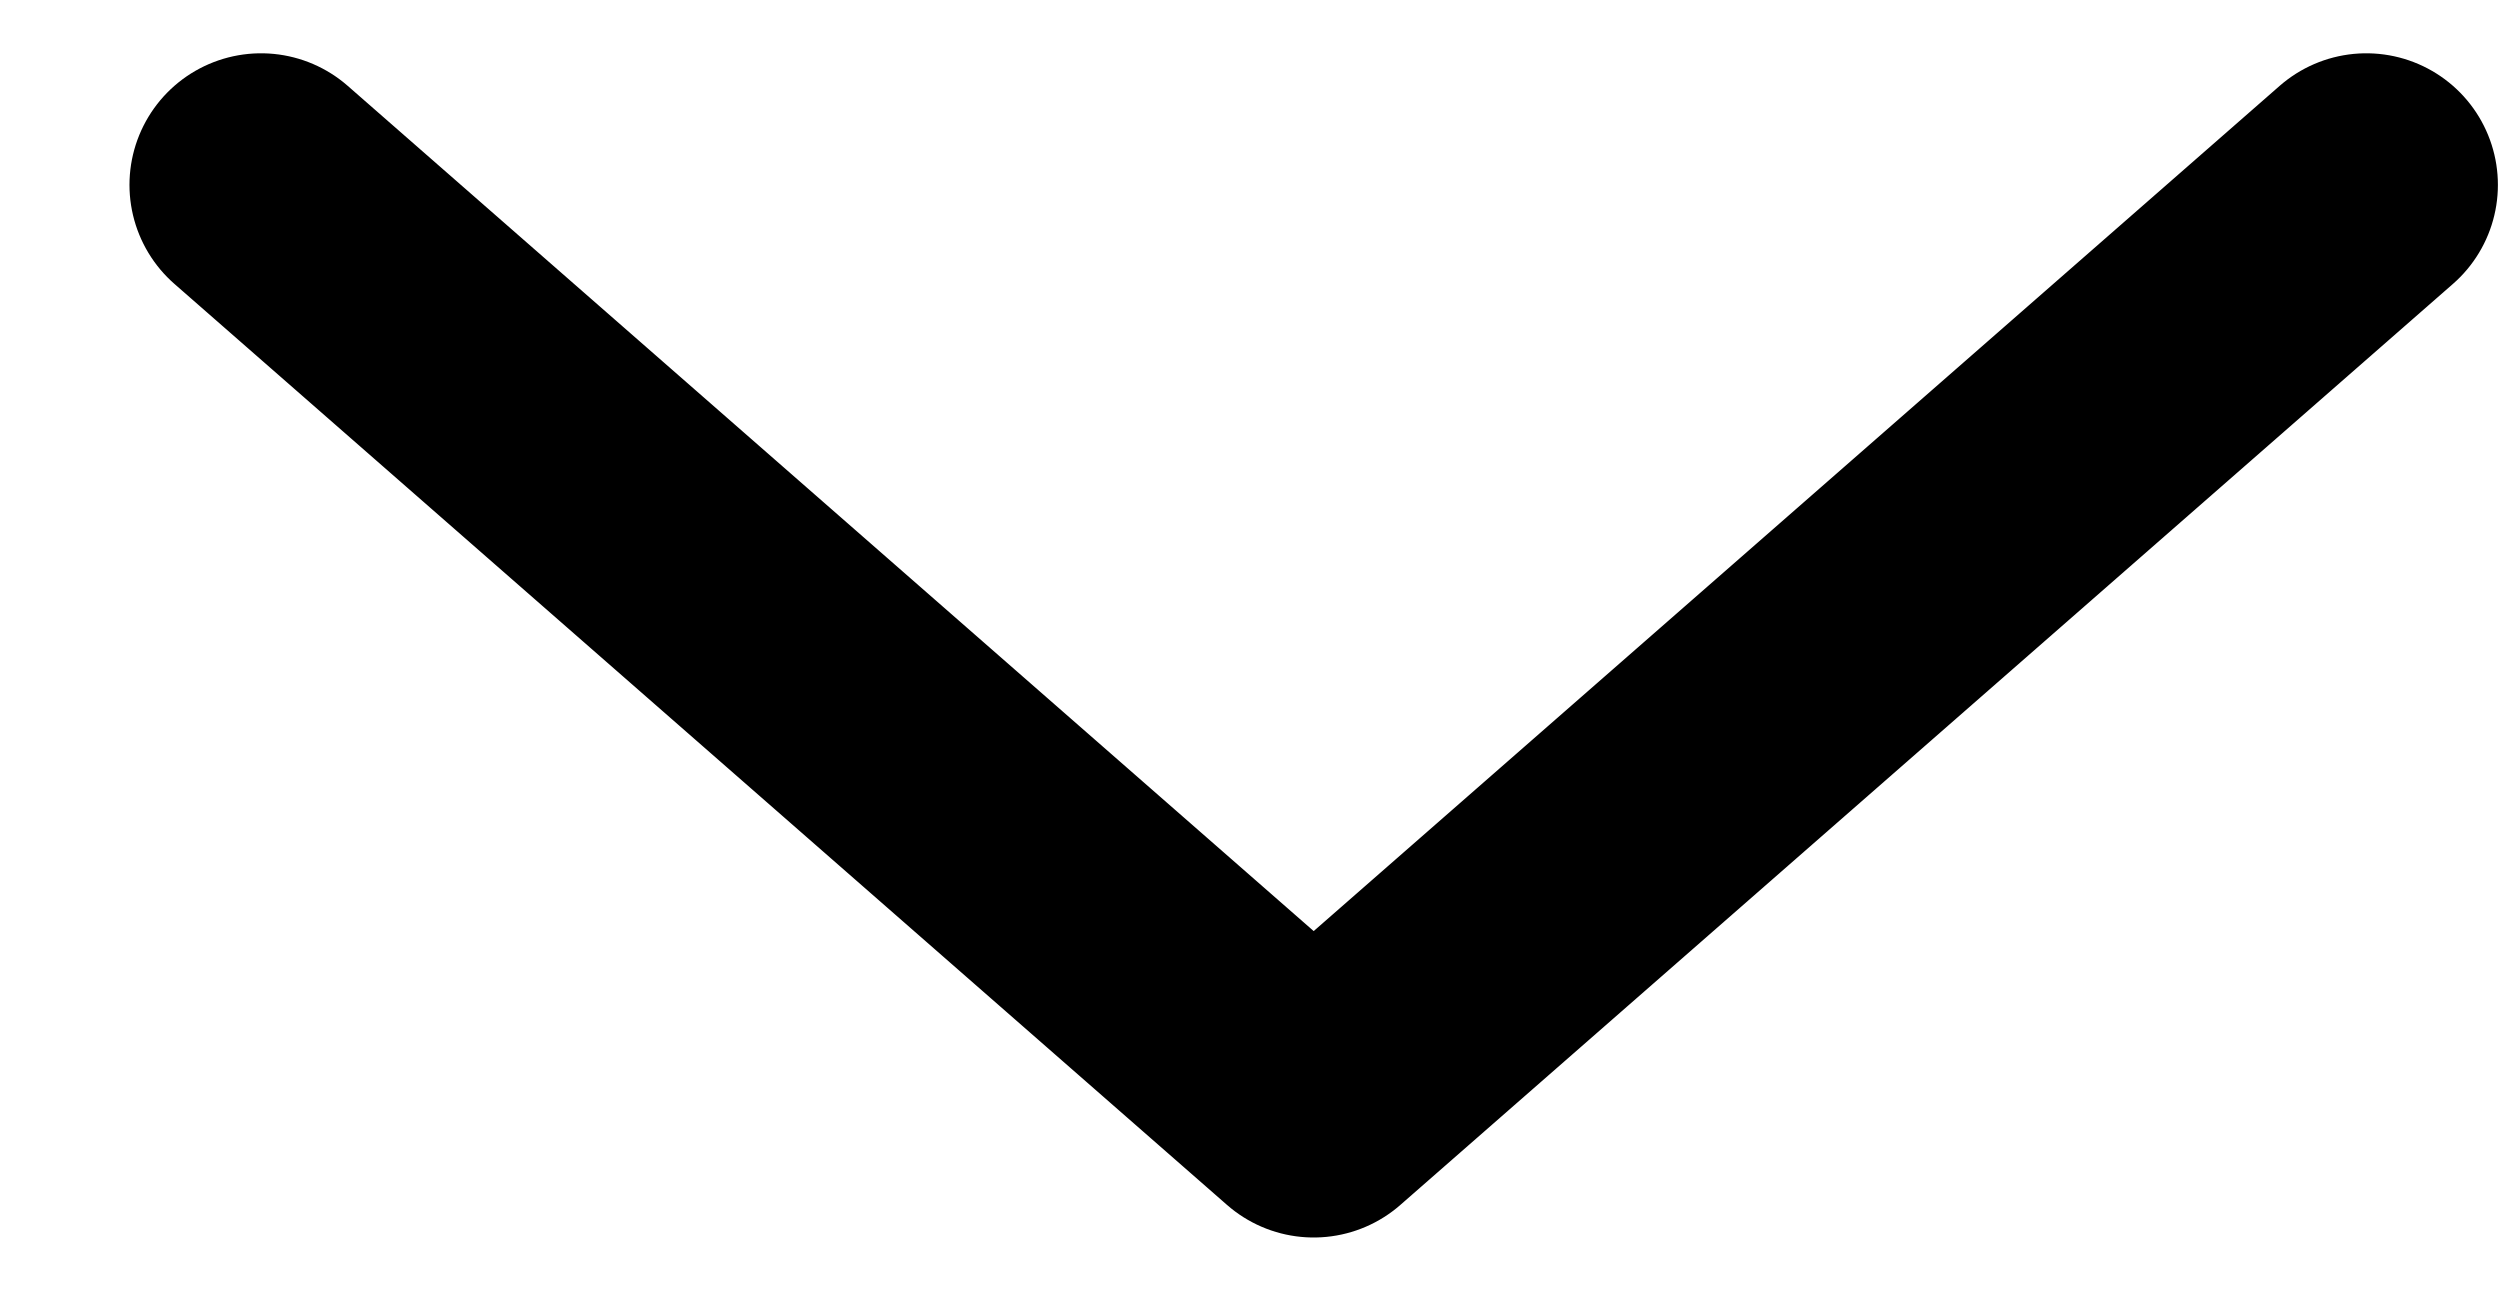 <svg width="19" height="10" viewBox="0 0 19 10" fill="none" xmlns="http://www.w3.org/2000/svg">
<path d="M17.984 1.405L9.984 8.405L1.984 1.405" stroke="black" stroke-width="2" stroke-linecap="round" stroke-linejoin="round"/>
</svg>
